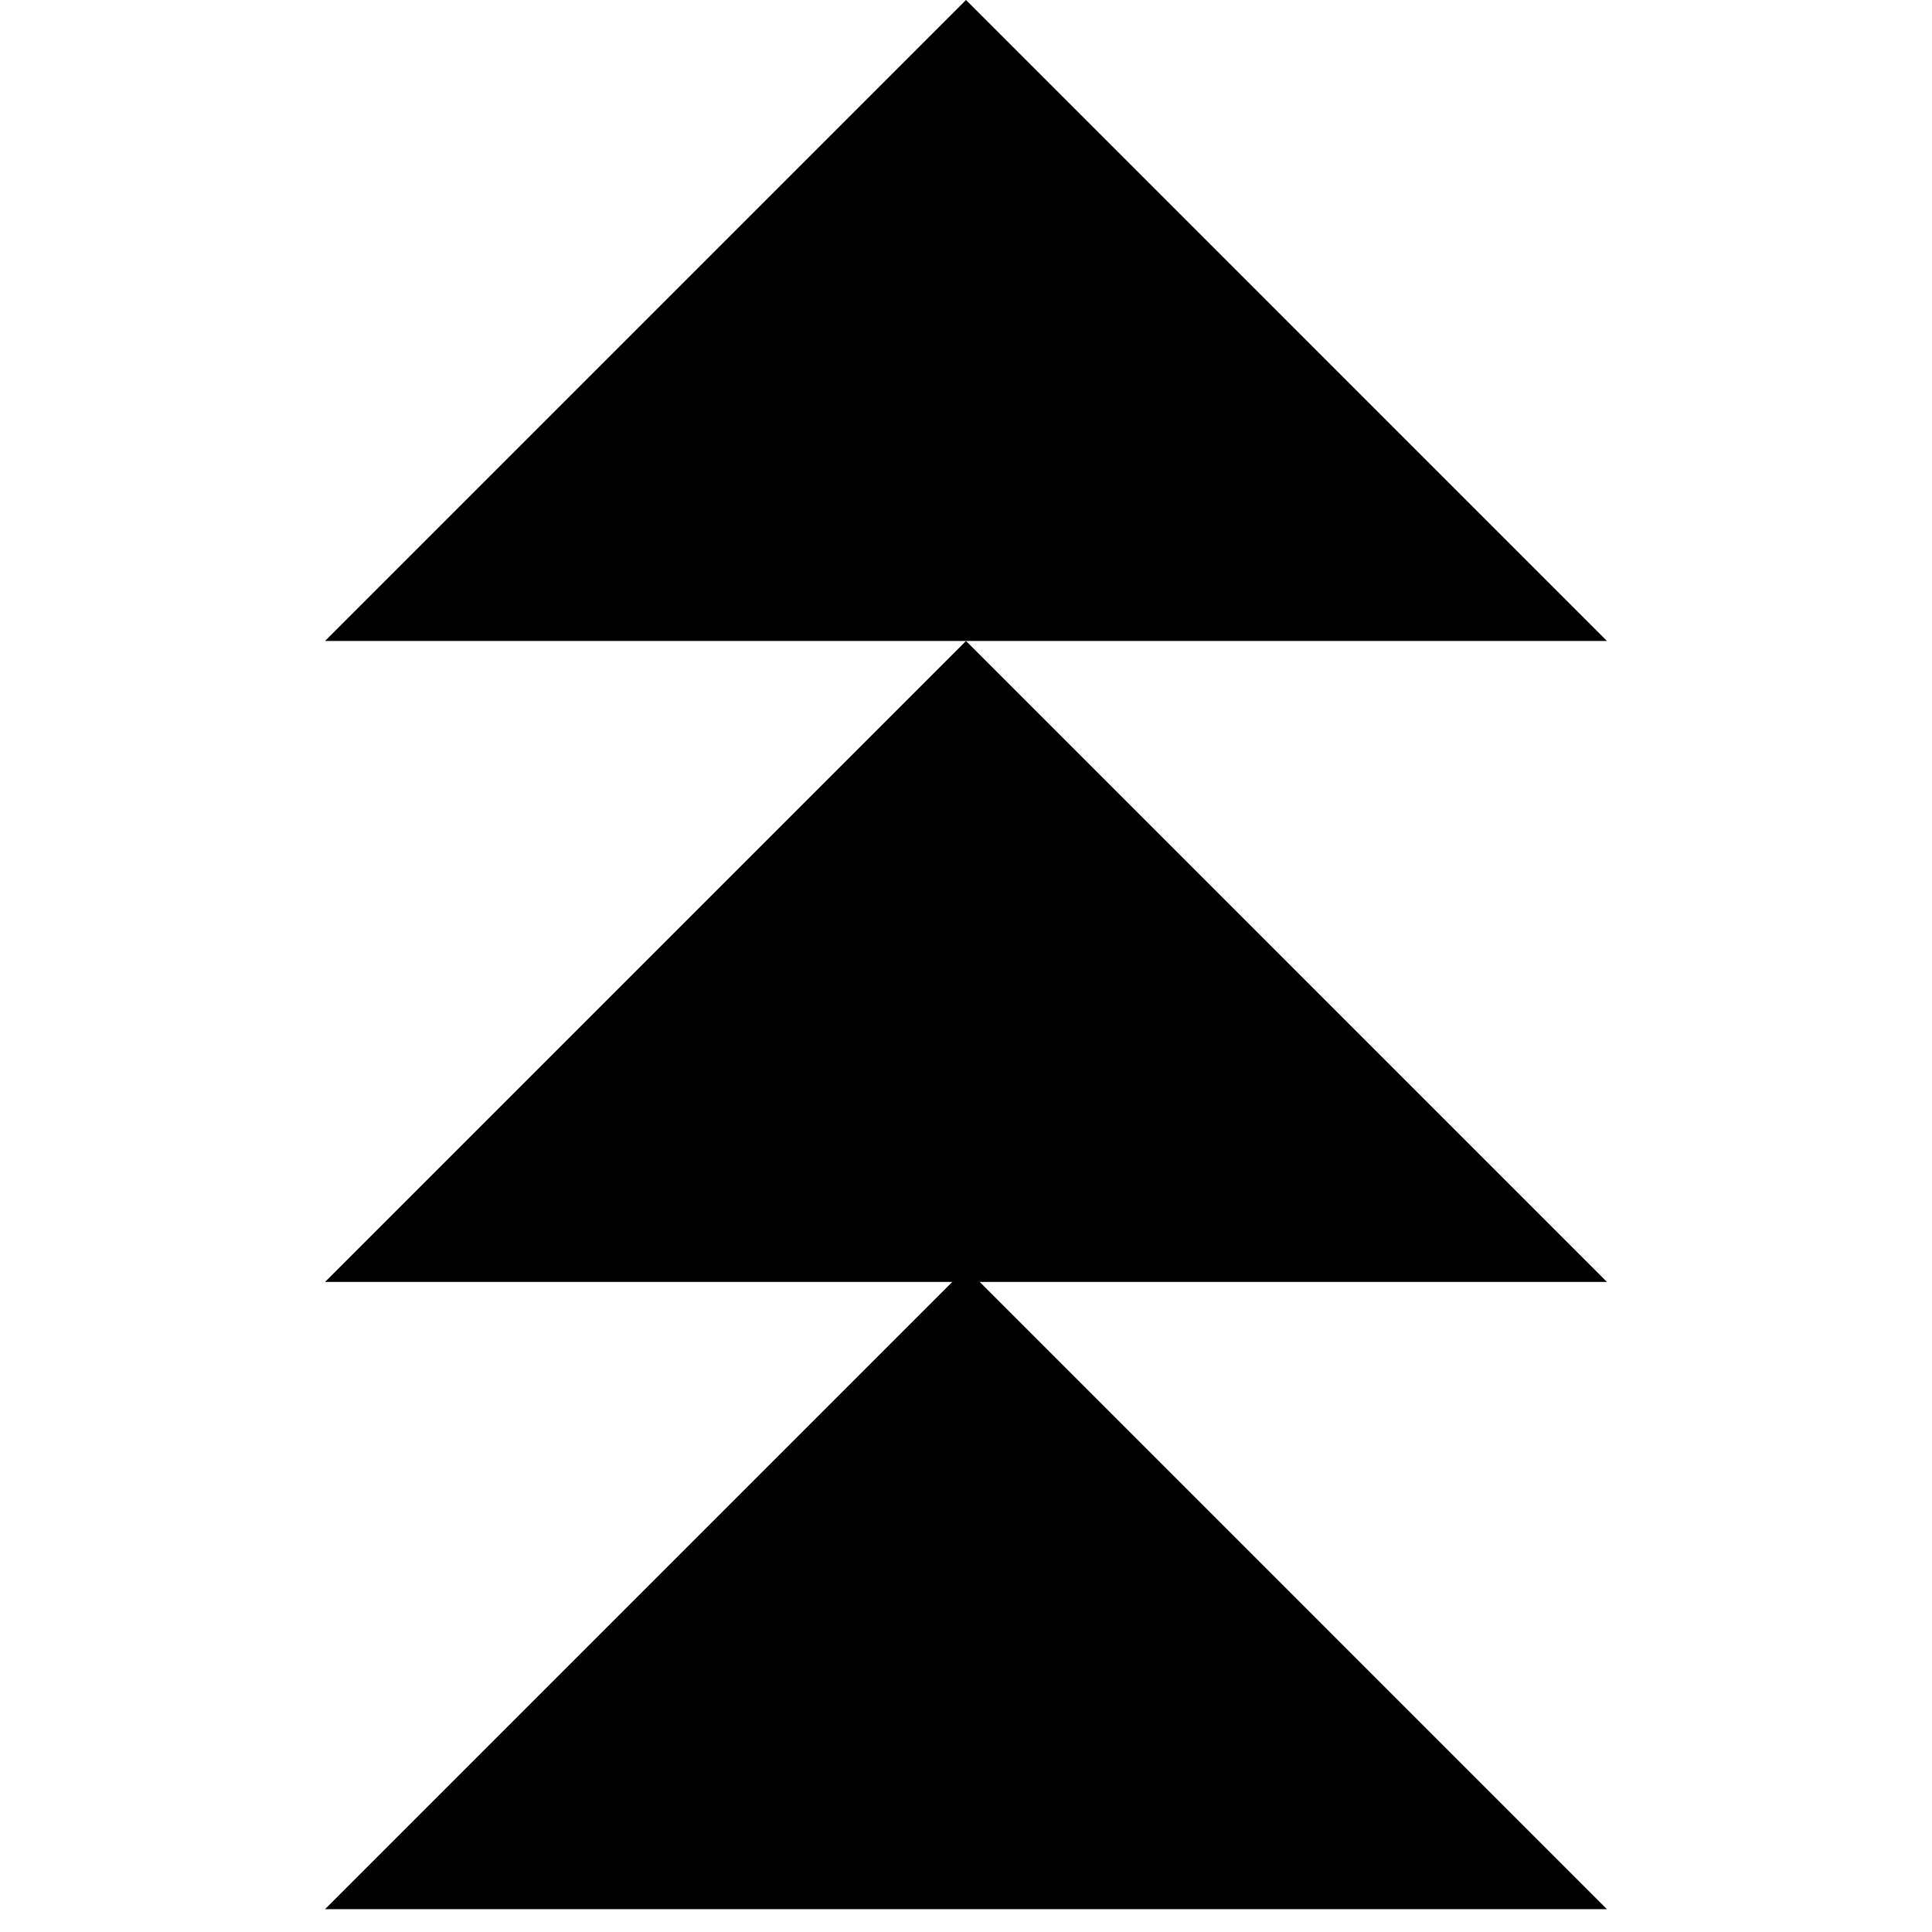 <svg width="24px" height="24px" fill="Inherit" version="1.1" viewBox="0 -960 960 960" xmlns="http://www.w3.org/2000/svg"><g><path d="m480-641.51-318.49 318.49h636.98z"/><path d="m480-960-318.49 318.49h636.98z"/><path d="m480-329.83-318.49 318.49h636.98z"/></g></svg>
